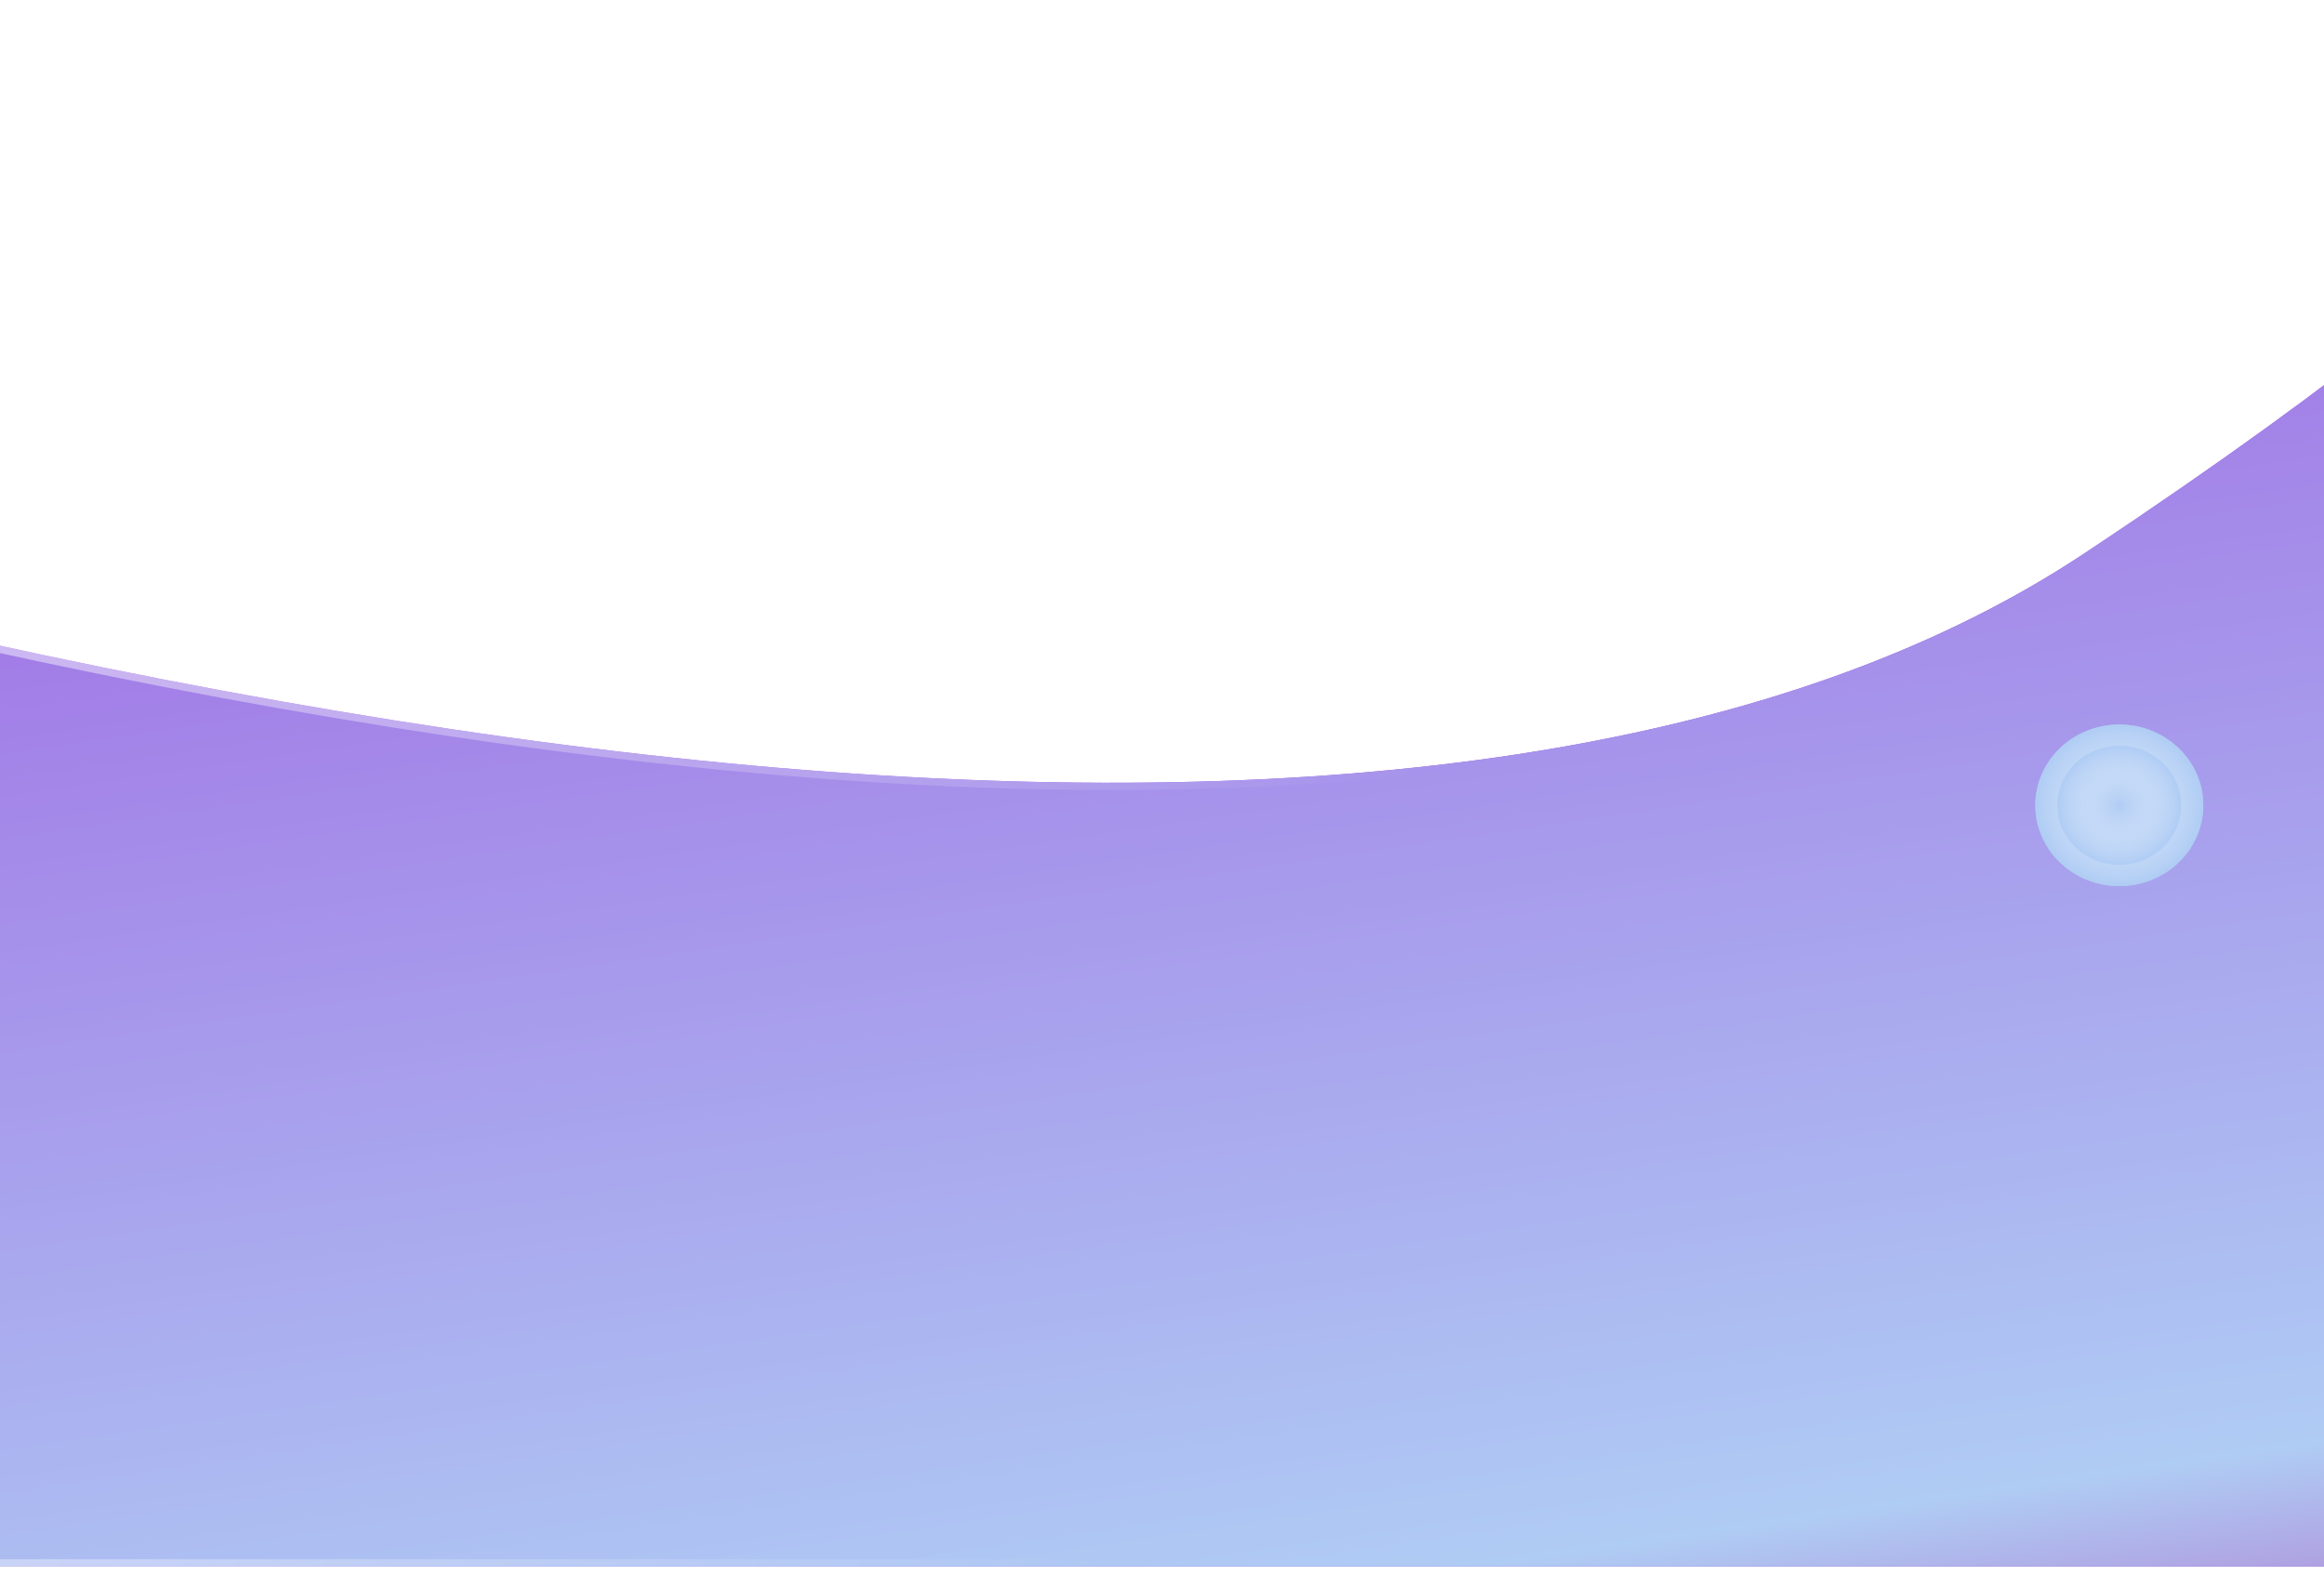 <svg width="320" height="217" fill="none" xmlns="http://www.w3.org/2000/svg"><path d="M-160.381 43.447C-269.879 6.272-459.982-3.77-569.569 2.939v212.712h954.416V2.939C351.3 17.476 364.494 24.77 287.022 76.171c-77.472 51.401-233.856 39.777-447.403-32.724z" fill="#9B51E0"/><path d="M-160.381 43.447C-269.879 6.272-459.982-3.77-569.569 2.939v212.712h954.416V2.939C351.3 17.476 364.494 24.77 287.022 76.171c-77.472 51.401-233.856 39.777-447.403-32.724z" fill="url(#paint0_linear)"/><path d="M-160.381 43.447C-269.879 6.272-459.982-3.77-569.569 2.939v212.712h954.416V2.939C351.3 17.476 364.494 24.77 287.022 76.171c-77.472 51.401-233.856 39.777-447.403-32.724z" stroke="url(#paint1_linear)" stroke-opacity=".6" stroke-width="2"/><g filter="url(#filter0_f)"><ellipse cx="291.815" cy="110.861" rx="11.563" ry="11.117" fill="#AFCCF4"/><ellipse cx="291.815" cy="110.861" rx="11.563" ry="11.117" fill="url(#paint2_radial)"/></g><g filter="url(#filter1_f)"><ellipse cx="291.816" cy="110.86" rx="8.522" ry="8.194" fill="#AFCCF4"/><ellipse cx="291.816" cy="110.86" rx="8.522" ry="8.194" fill="url(#paint3_radial)"/></g><g filter="url(#filter2_f)"><ellipse cx="291.815" cy="110.861" rx="11.563" ry="11.117" fill="#AFCCF4"/><ellipse cx="291.815" cy="110.861" rx="11.563" ry="11.117" fill="url(#paint4_radial)"/></g><g filter="url(#filter3_f)"><ellipse cx="291.816" cy="110.86" rx="8.522" ry="8.194" fill="#AFCCF4"/><ellipse cx="291.816" cy="110.86" rx="8.522" ry="8.194" fill="url(#paint5_radial)"/></g><defs><radialGradient id="paint2_radial" cx="0" cy="0" r="1" gradientUnits="userSpaceOnUse" gradientTransform="matrix(0 11.117 -11.563 0 291.815 110.861)"><stop stop-color="#AFCCF4"/><stop offset="1" stop-color="#fff" stop-opacity="0"/></radialGradient><radialGradient id="paint3_radial" cx="0" cy="0" r="1" gradientUnits="userSpaceOnUse" gradientTransform="matrix(0 8.194 -8.522 0 291.816 110.86)"><stop stop-color="#AFCCF4"/><stop offset="1" stop-color="#fff" stop-opacity="0"/></radialGradient><radialGradient id="paint4_radial" cx="0" cy="0" r="1" gradientUnits="userSpaceOnUse" gradientTransform="matrix(0 11.117 -11.563 0 291.815 110.861)"><stop stop-color="#AFCCF4"/><stop offset="1" stop-color="#fff" stop-opacity="0"/></radialGradient><radialGradient id="paint5_radial" cx="0" cy="0" r="1" gradientUnits="userSpaceOnUse" gradientTransform="matrix(0 8.194 -8.522 0 291.816 110.86)"><stop stop-color="#AFCCF4"/><stop offset="1" stop-color="#fff" stop-opacity="0"/></radialGradient><filter id="filter0_f" x="265.253" y="84.743" width="53.125" height="52.234" filterUnits="userSpaceOnUse" color-interpolation-filters="sRGB"><feFlood flood-opacity="0" result="BackgroundImageFix"/><feBlend in="SourceGraphic" in2="BackgroundImageFix" result="shape"/><feGaussianBlur stdDeviation="7.5" result="effect1_foregroundBlur"/></filter><filter id="filter1_f" x="280.293" y="99.666" width="23.044" height="22.388" filterUnits="userSpaceOnUse" color-interpolation-filters="sRGB"><feFlood flood-opacity="0" result="BackgroundImageFix"/><feBlend in="SourceGraphic" in2="BackgroundImageFix" result="shape"/><feGaussianBlur stdDeviation="1.5" result="effect1_foregroundBlur"/></filter><filter id="filter2_f" x="265.253" y="84.743" width="53.125" height="52.234" filterUnits="userSpaceOnUse" color-interpolation-filters="sRGB"><feFlood flood-opacity="0" result="BackgroundImageFix"/><feBlend in="SourceGraphic" in2="BackgroundImageFix" result="shape"/><feGaussianBlur stdDeviation="7.5" result="effect1_foregroundBlur"/></filter><filter id="filter3_f" x="280.293" y="99.666" width="23.044" height="22.388" filterUnits="userSpaceOnUse" color-interpolation-filters="sRGB"><feFlood flood-opacity="0" result="BackgroundImageFix"/><feBlend in="SourceGraphic" in2="BackgroundImageFix" result="shape"/><feGaussianBlur stdDeviation="1.5" result="effect1_foregroundBlur"/></filter><linearGradient id="paint0_linear" x1="-77.918" y1="16.456" x2="-35.588" y2="304.448" gradientUnits="userSpaceOnUse"><stop stop-color="#9B51E0"/><stop offset=".818" stop-color="#AFCCF4"/><stop offset="1" stop-color="#AE44BA"/></linearGradient><linearGradient id="paint1_linear" x1="-593.58" y1="-172.644" x2="186.604" y2="131.564" gradientUnits="userSpaceOnUse"><stop stop-color="#fff" stop-opacity=".94"/><stop offset=".335" stop-color="#fff" stop-opacity="0"/><stop offset=".598" stop-color="#fff" stop-opacity="0"/><stop offset=".753" stop-color="#fff" stop-opacity=".83"/><stop offset="1" stop-color="#fff" stop-opacity="0"/></linearGradient></defs></svg>